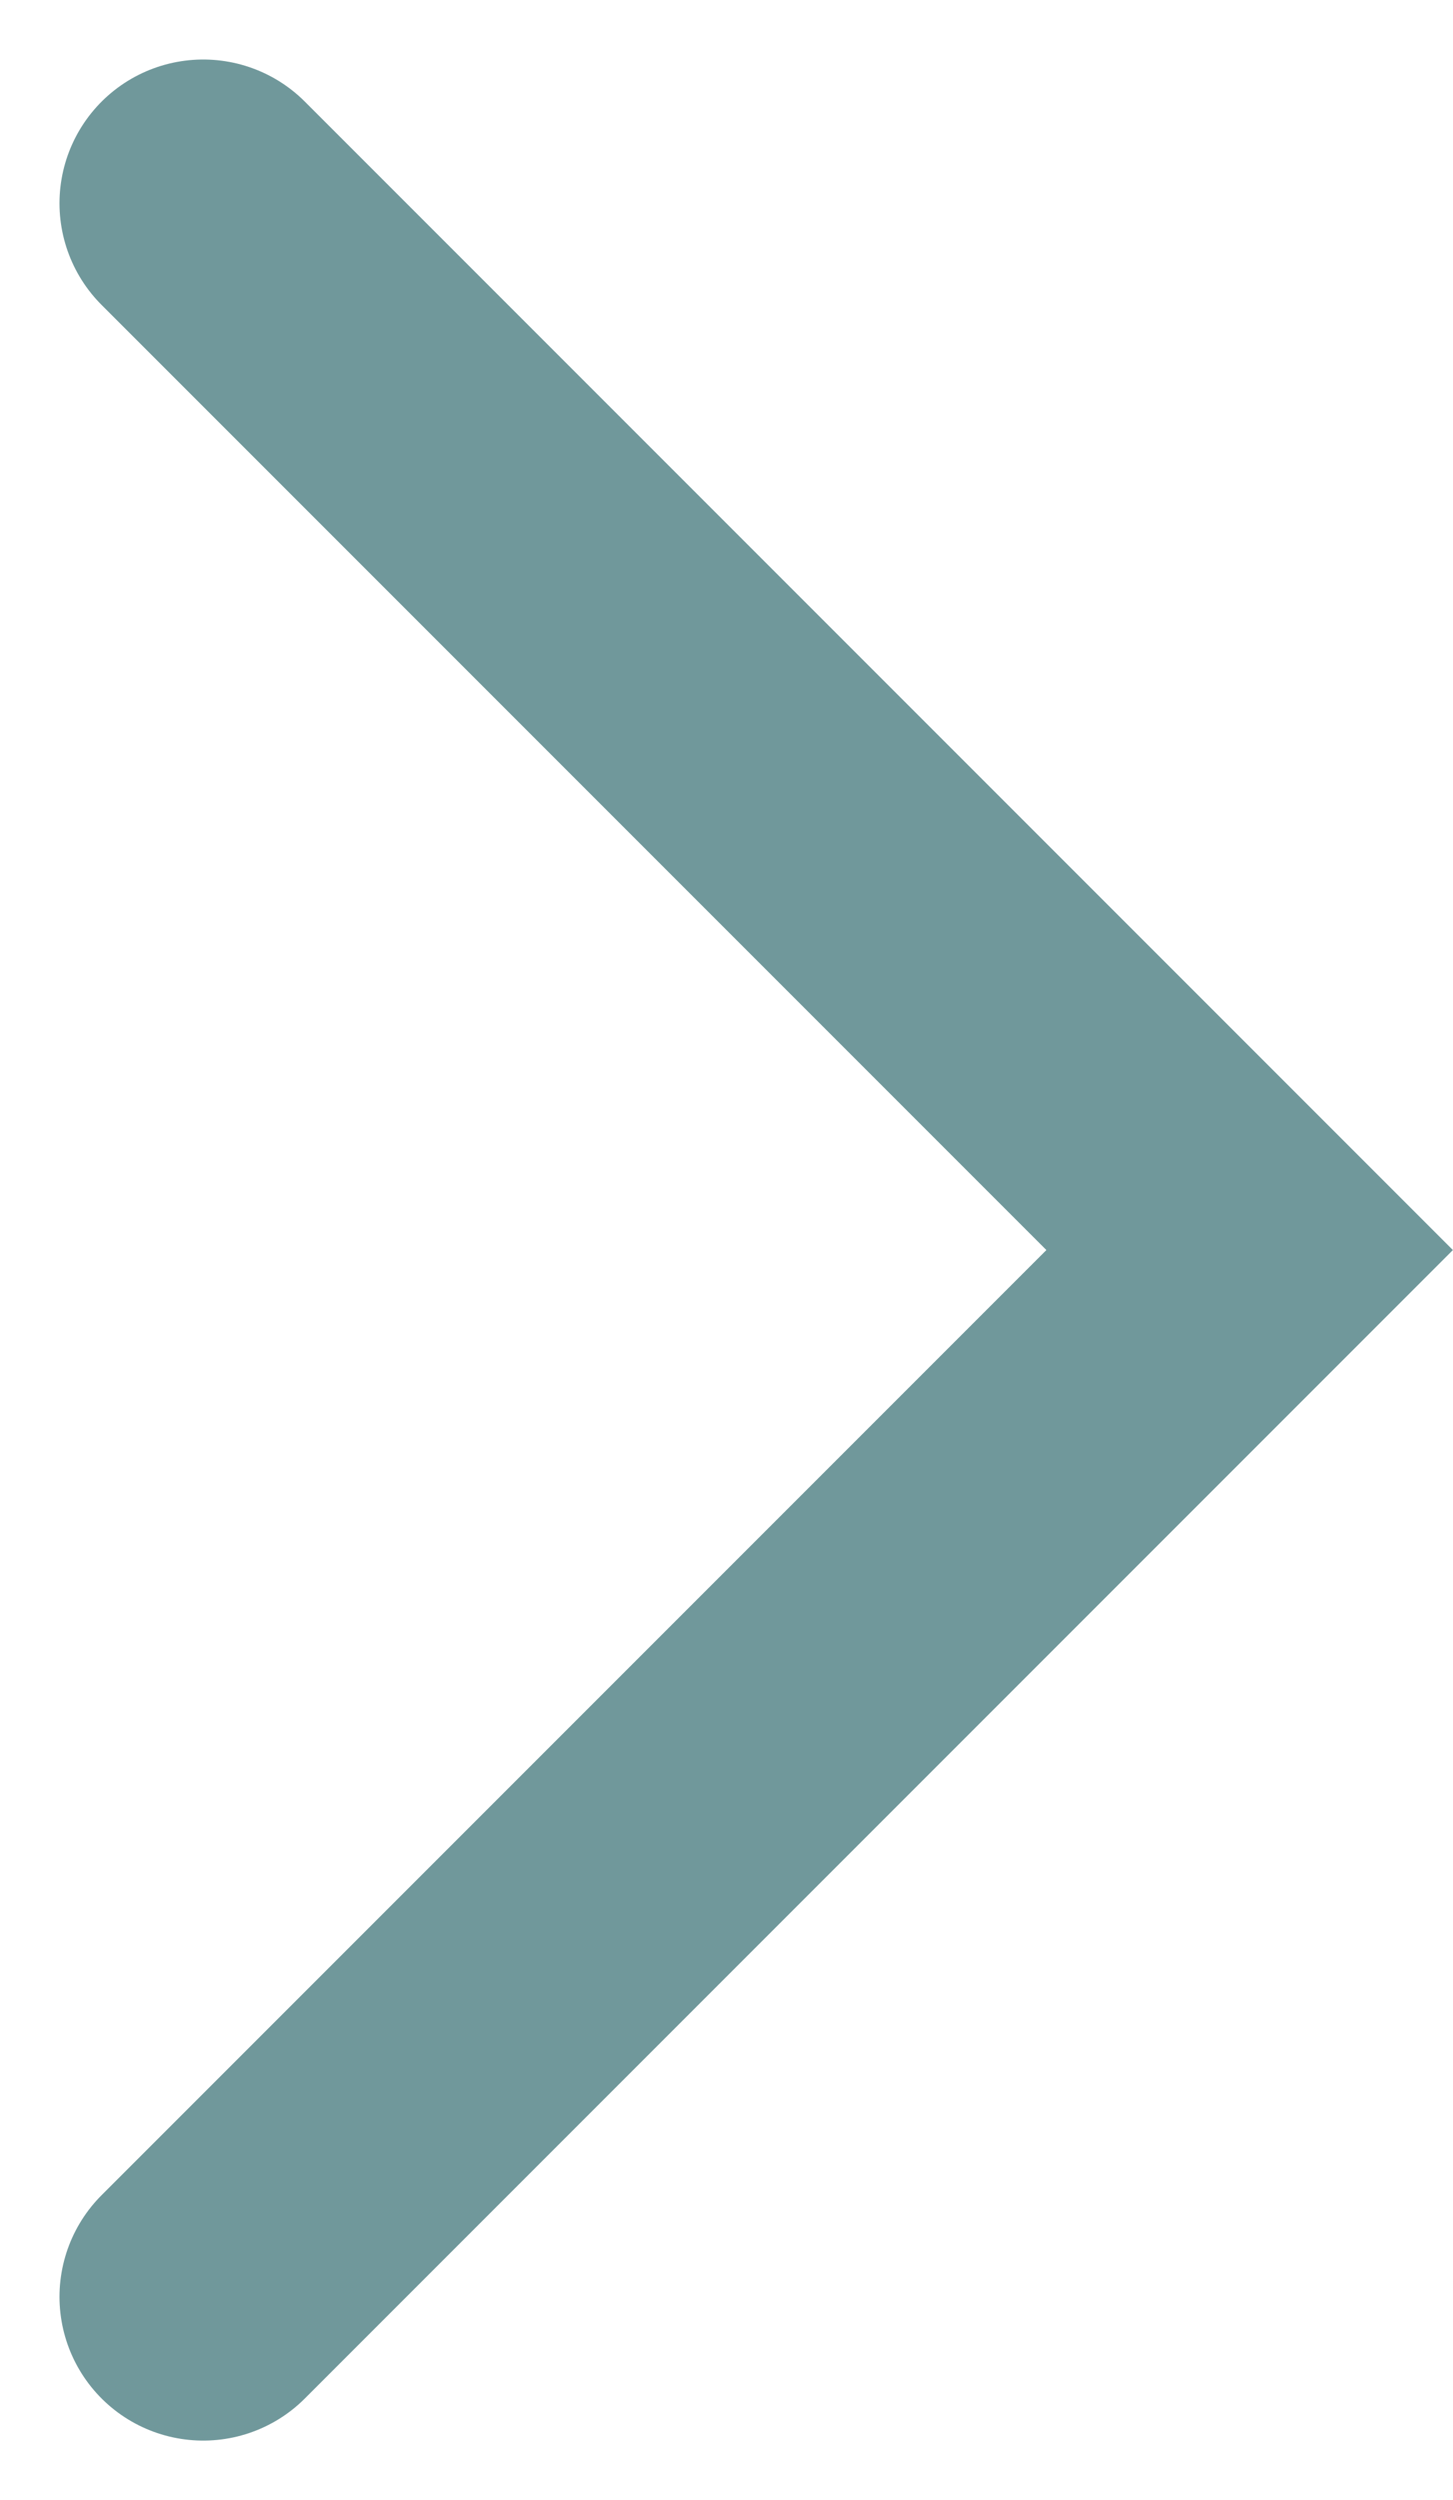 <svg xmlns="http://www.w3.org/2000/svg" width="10.11" height="17.391" viewBox="0 0 10.11 17.391">
  <path id="Path_1818" data-name="Path 1818" d="M-557.5,1649.172l7.281,7.281-7.281,7.281" transform="translate(558.914 -1647.758)" fill="none" stroke="#70989b" stroke-linecap="round" stroke-width="2"/>
</svg>
